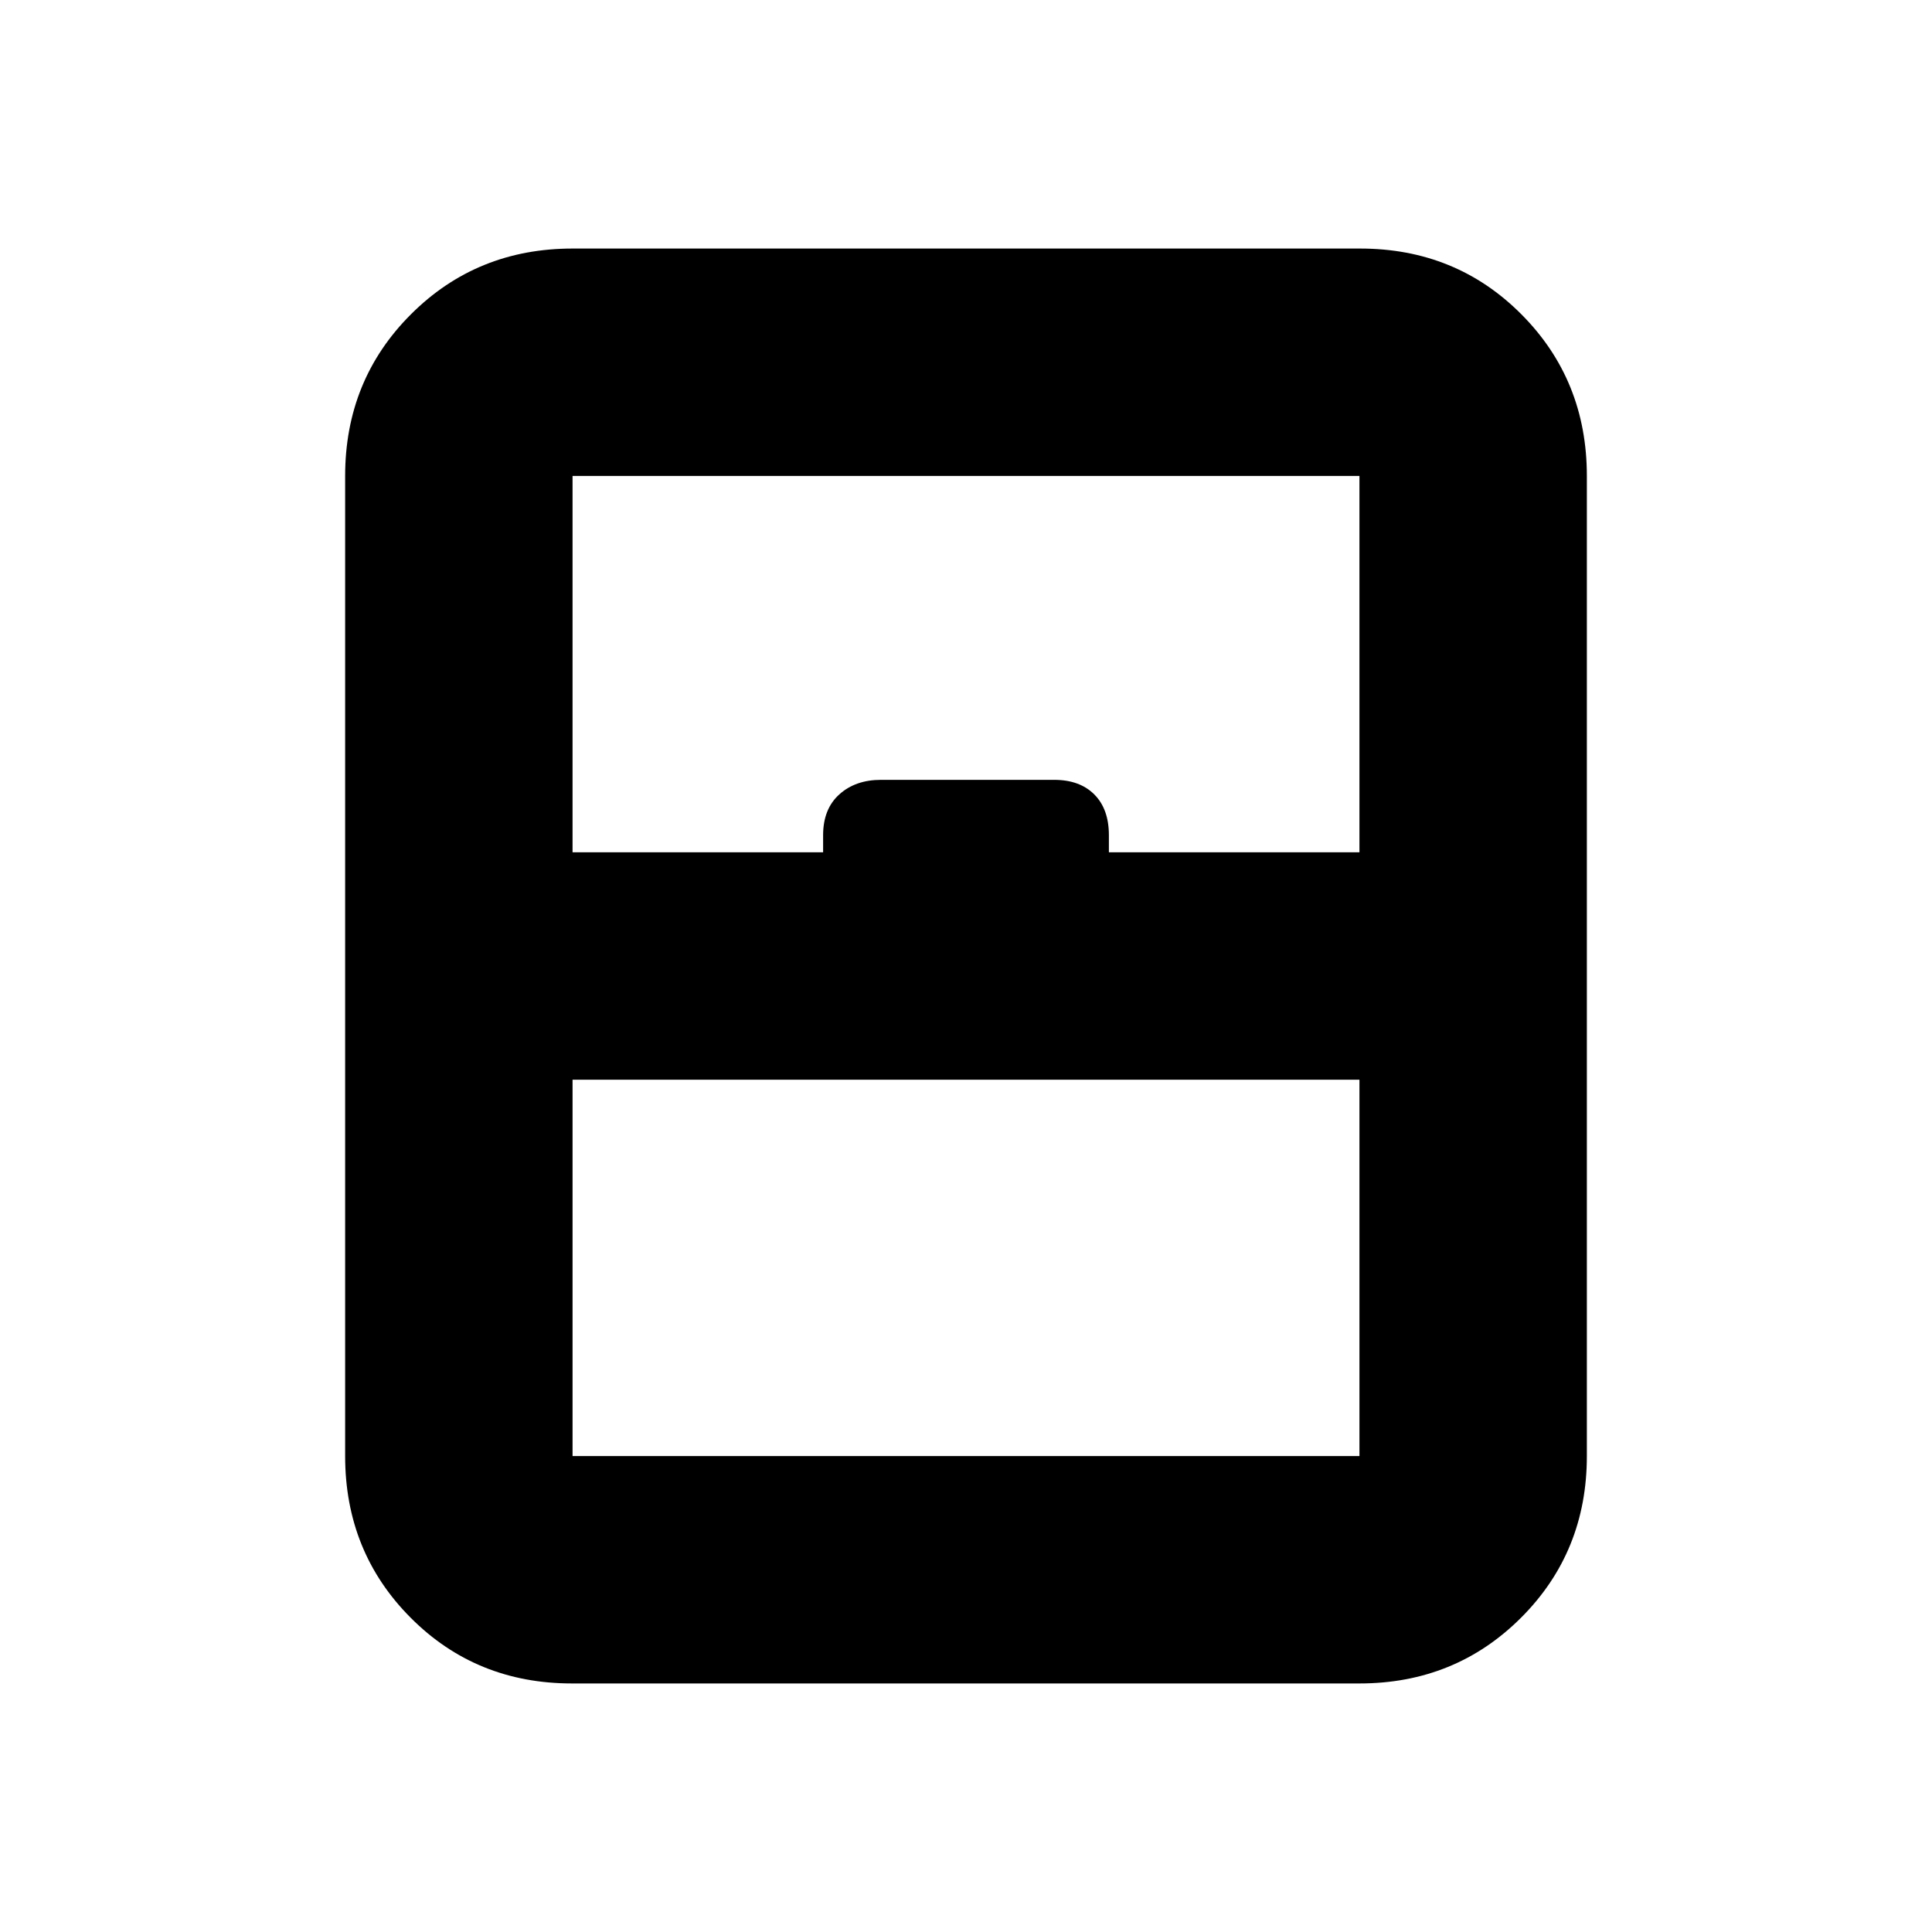 <svg xmlns="http://www.w3.org/2000/svg" height="20" viewBox="0 -960 960 960" width="20"><path d="M284.5-236.5h391v-187h-391v187Zm-.28 113q-47.66 0-80.19-32.68T171.5-236.5v-487q0-47.64 32.69-80.32 32.7-32.68 80.35-32.68h391.24q47.66 0 80.19 32.68t32.53 80.32v487q0 47.64-32.69 80.32-32.7 32.68-80.35 32.68H284.22Zm.28-413H409v-8.5q0-13 8.03-20.25t20.73-7.25h86.03q12.71 0 19.96 7.25T551-545v8.5h124.5v-187h-391v187Zm0 300h391-391Z"/></svg>